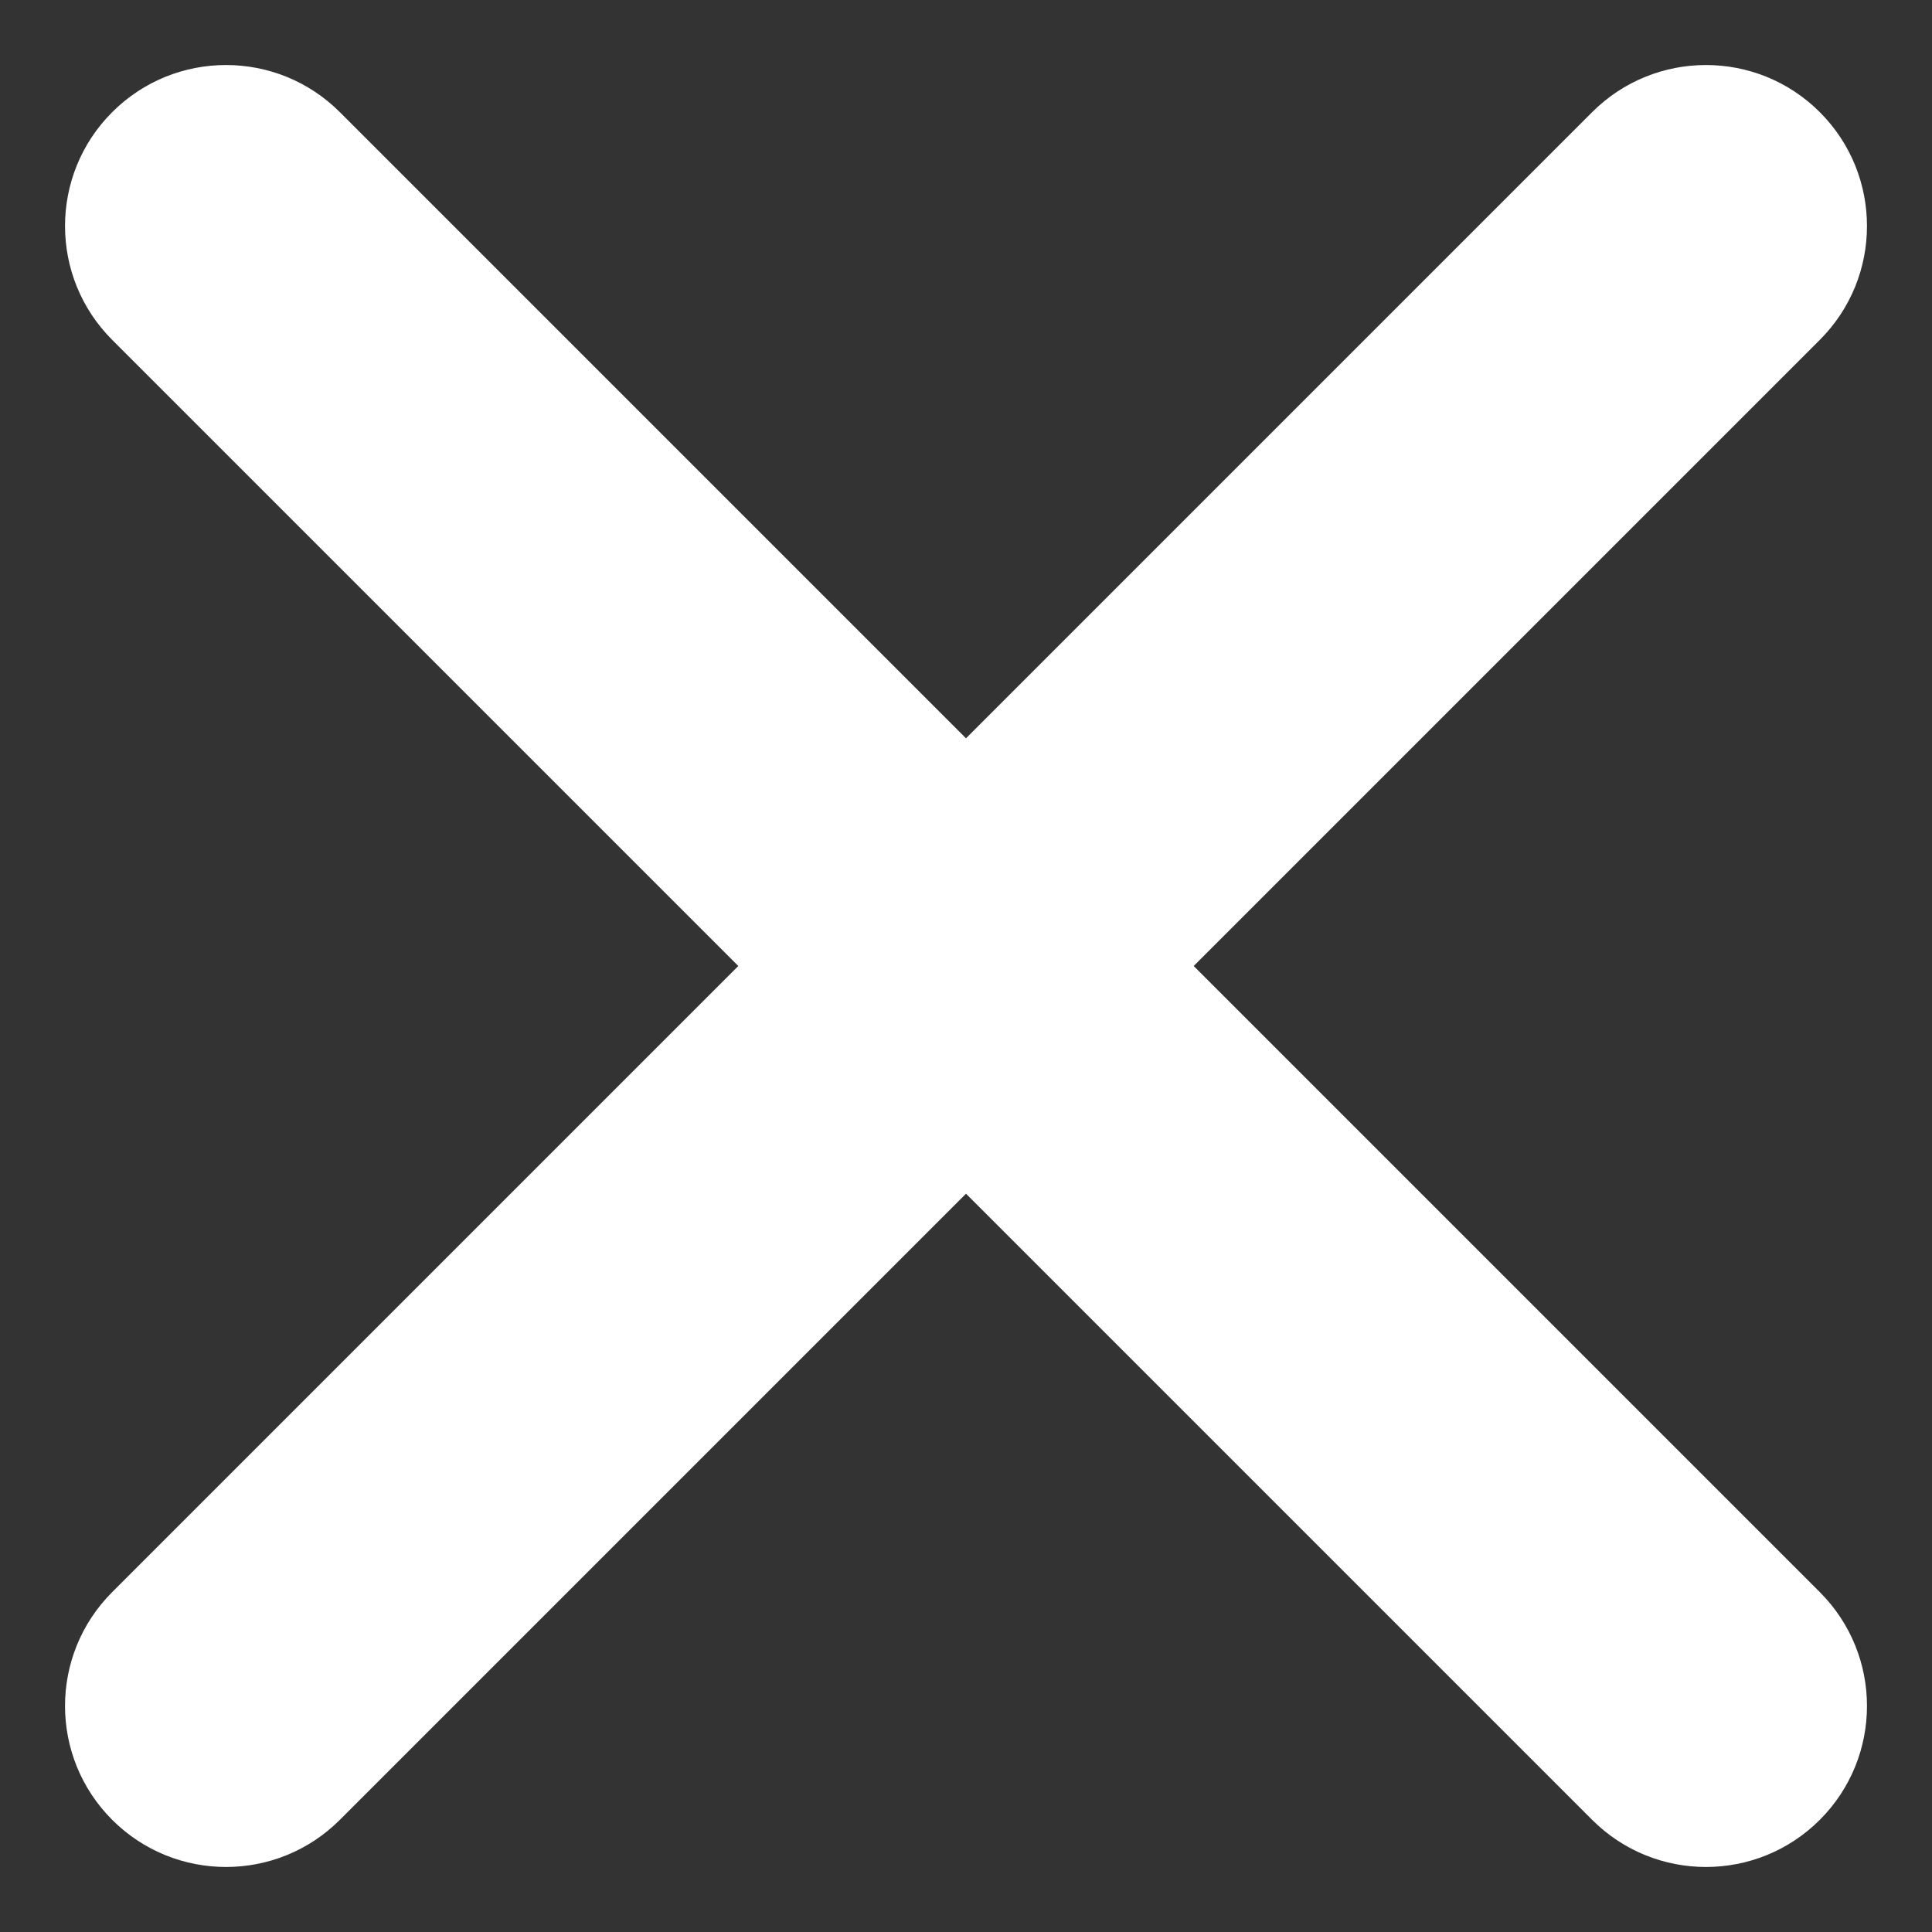 <svg width="48" height="48" viewBox="0 0 48 48" fill="none" xmlns="http://www.w3.org/2000/svg">
<rect x="0" y="0" width="48" height="48" fill="#333333" stroke="none"/>
<g clip-path="url(#clip0_412_21)">
<path d="M45.213 2.787C46.775 4.349 46.775 6.882 45.213 8.444L29.657 24L45.213 39.556C46.775 41.118 46.775 43.651 45.213 45.213C43.651 46.775 41.118 46.775 39.556 45.213L24 29.657L8.444 45.213C6.882 46.775 4.349 46.775 2.787 45.213C1.225 43.651 1.225 41.118 2.787 39.556L18.343 24L2.787 8.444C1.225 6.882 1.225 4.349 2.787 2.787C4.349 1.225 6.882 1.225 8.444 2.787L24 18.343L39.556 2.787C41.118 1.225 43.651 1.225 45.213 2.787Z" fill="white" style="fill:white;fill-opacity:1;"/>
</g>
<defs>
<clipPath id="clip0_412_21">
<rect width="48" height="48" fill="white" style="fill:white;fill-opacity:1;"/>
</clipPath>
</defs>
</svg>
